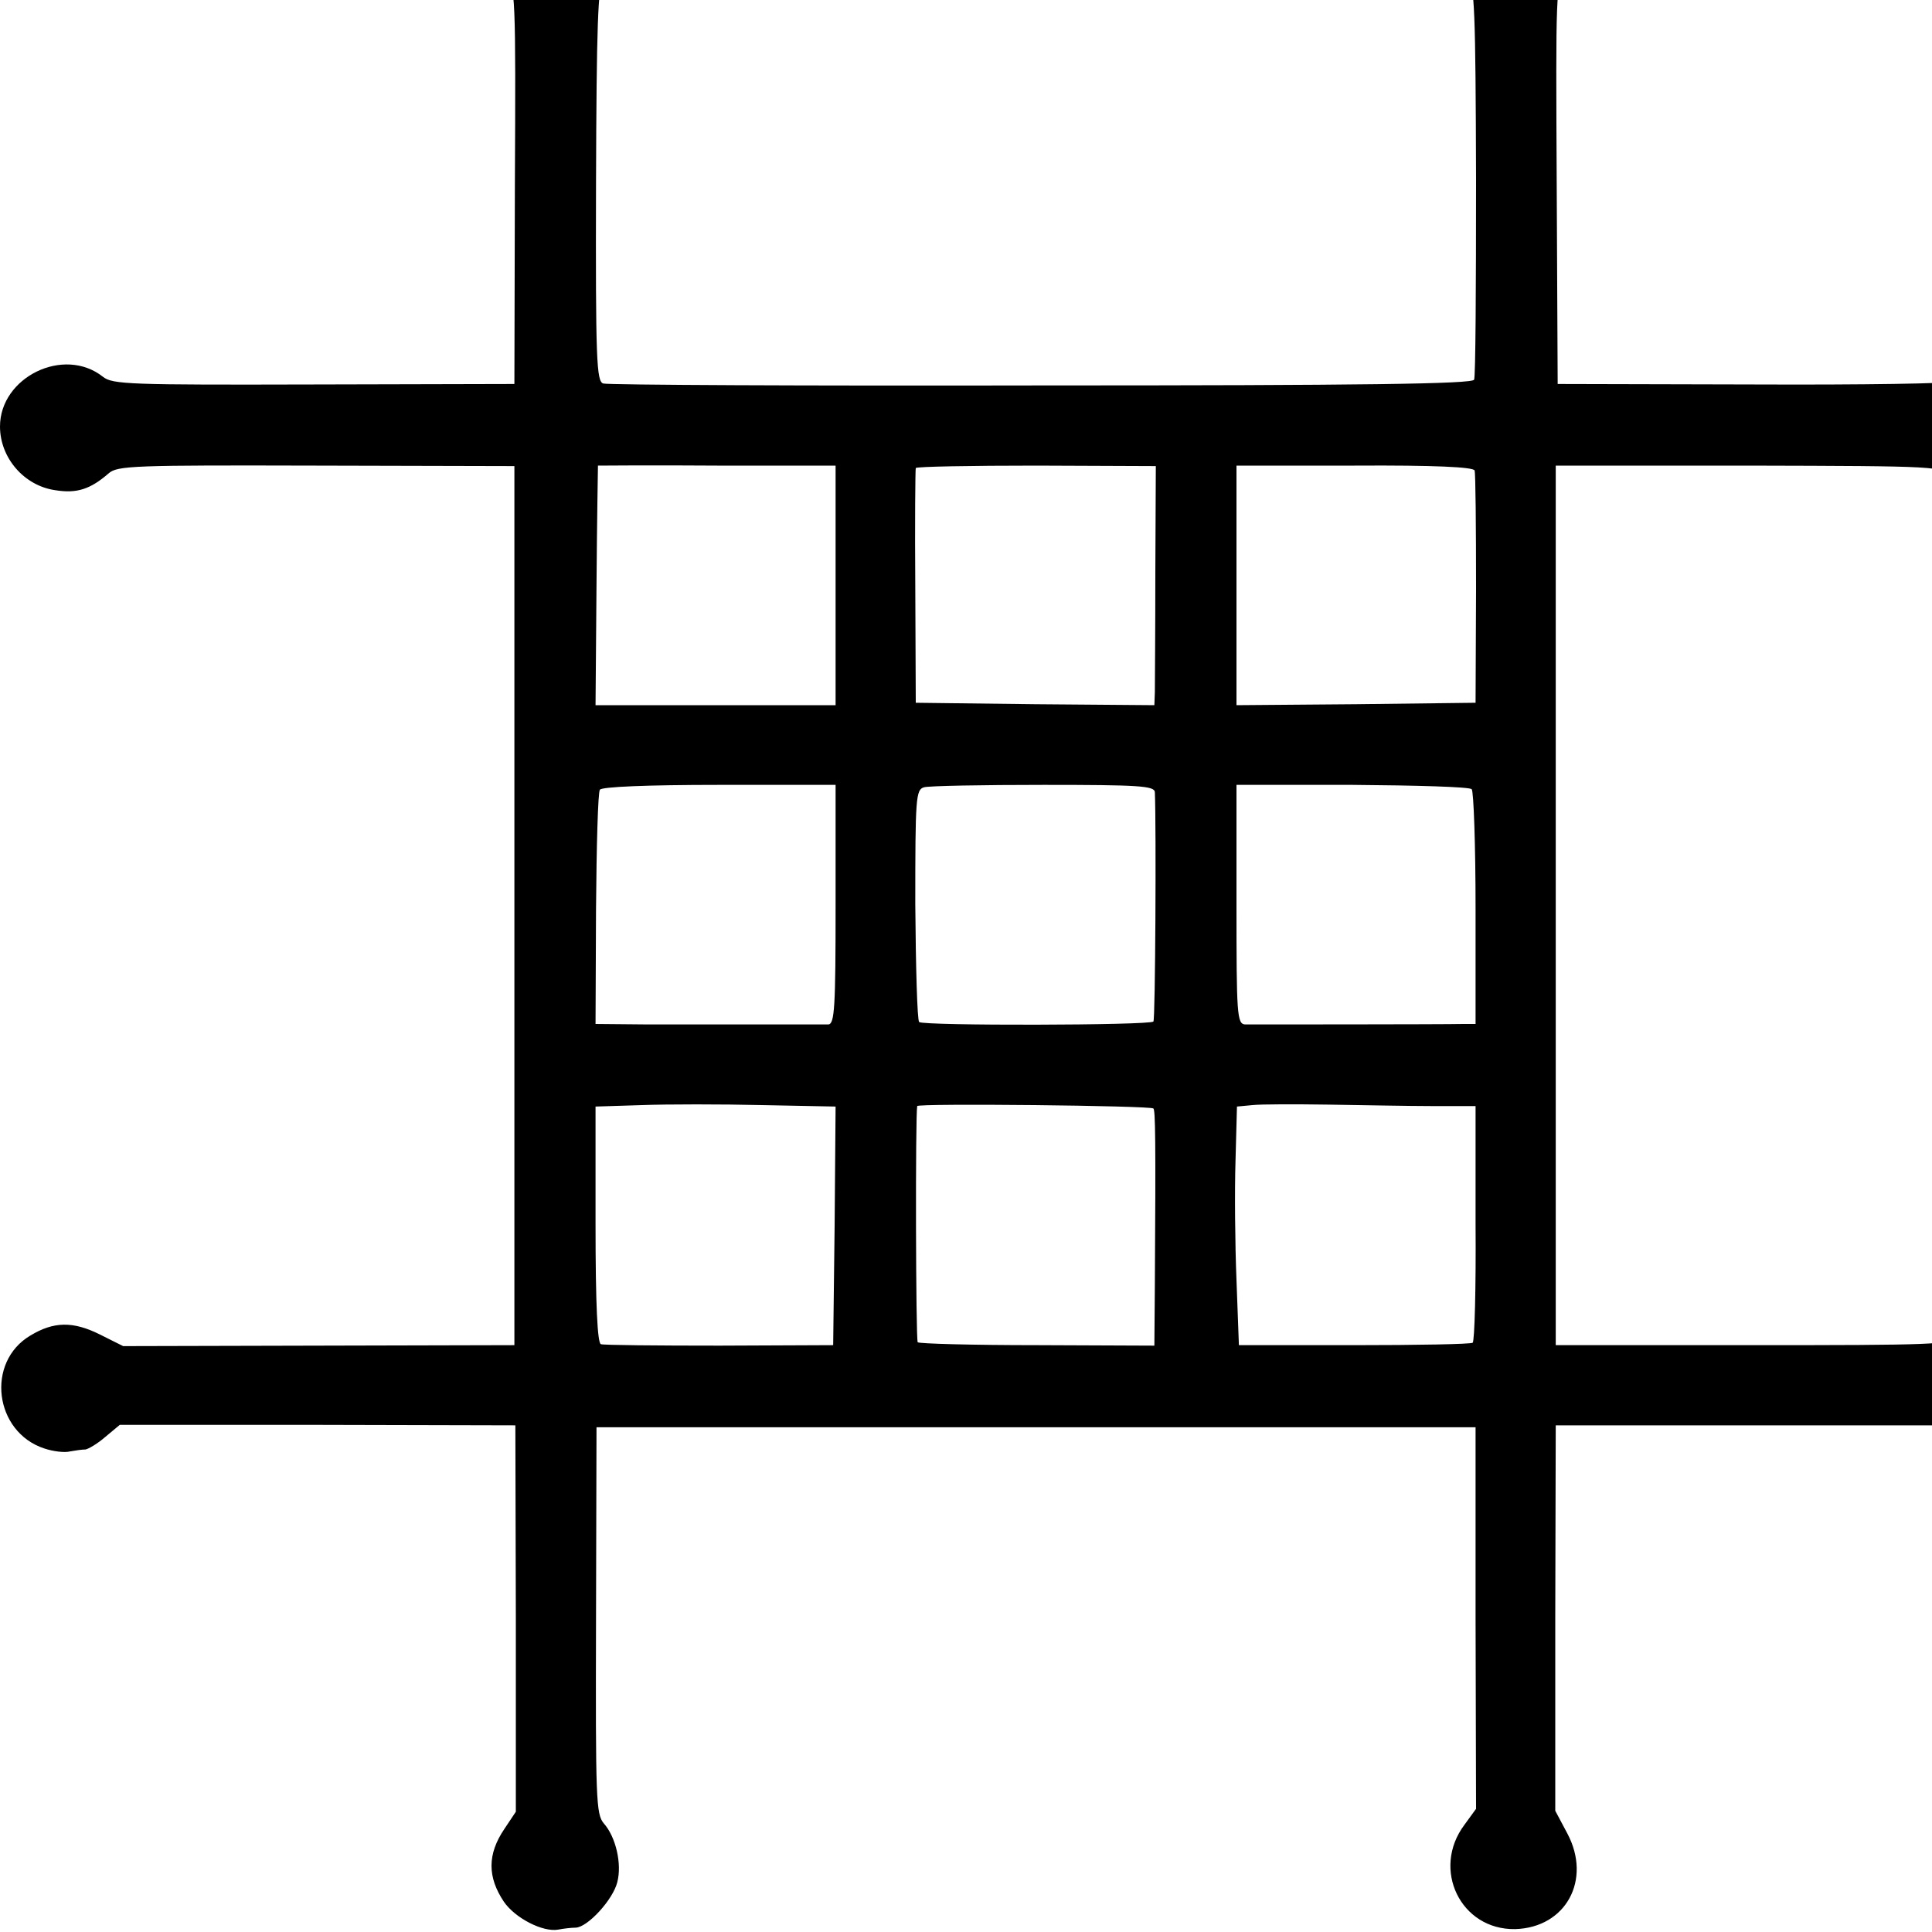 <?xml version="1.0" standalone="no"?>
<!DOCTYPE svg PUBLIC "-//W3C//DTD SVG 20010904//EN"
 "http://www.w3.org/TR/2001/REC-SVG-20010904/DTD/svg10.dtd">
<svg version="1.0" xmlns="http://www.w3.org/2000/svg"
 width="16pt" height="16pt" viewBox="0 0 16 16"
 preserveAspectRatio="xMidYMid meet">
<g transform="translate(0,16) scale(0.004,-0.004)"
fill="#000000" stroke="none">
<path d="M1082 4250 c-67 -41 -82 -129 -34 -197 19 -27 20 -42 18 -438 l-1
-410 -415 -1 c-382 -1 -417 0 -437 16 -81 64 -213 -1 -213 -103 0 -65 50 -123
115 -132 44 -7 72 2 110 35 18 16 53 17 430 16 l410 -1 0 -910 0 -910 -405 -1
-405 -1 -48 24 c-56 28 -96 27 -144 -2 -93 -55 -75 -200 29 -234 18 -6 42 -9
53 -6 11 2 25 4 32 4 6 1 25 12 41 26 l30 25 409 0 410 -1 1 -400 0 -400 -24
-36 c-35 -52 -35 -99 -1 -150 23 -34 81 -64 113 -58 10 2 27 4 36 4 25 1 77
58 86 94 10 38 -3 94 -28 122 -16 19 -17 50 -16 420 l1 400 910 0 910 0 0
-395 1 -395 -24 -33 c-69 -92 -8 -218 105 -216 105 3 159 102 108 198 l-25 47
0 399 1 399 397 0 397 0 38 -26 c94 -65 212 -7 211 104 -1 51 -25 88 -73 117
-37 22 -107 16 -137 -12 -17 -16 -54 -17 -426 -17 l-407 0 0 911 0 910 399 0
c398 -1 398 -1 429 -24 92 -68 214 -9 214 103 0 97 -90 156 -183 119 -22 -9
-40 -20 -40 -24 0 -4 -183 -7 -407 -6 l-408 1 -2 413 c-2 401 -2 414 18 441
24 33 31 96 13 131 -49 98 -185 104 -236 9 -29 -54 -22 -103 21 -152 14 -17
16 -66 17 -420 0 -221 -1 -407 -4 -413 -2 -9 -233 -12 -895 -12 -491 -1 -899
1 -908 4 -14 4 -16 48 -15 413 1 329 4 411 15 424 57 70 34 180 -44 213 -47
19 -84 18 -123 -6z m648 -1462 l0 -248 -248 0 -249 0 2 248 c1 136 3 247 3
248 1 0 112 1 247 0 l245 0 0 -248z m662 27 c0 -121 -1 -232 -1 -248 l-1 -27
-247 2 -247 3 -1 240 c-1 132 0 243 1 246 2 3 114 5 250 5 l247 -1 -1 -220z
m661 211 c2 -6 3 -117 3 -246 l-1 -235 -248 -3 -247 -2 0 248 0 248 245 0
c166 1 245 -3 248 -10z m-1323 -898 c0 -214 -2 -248 -15 -249 -8 0 -71 0 -140
0 -69 0 -174 0 -233 0 l-109 1 1 238 c1 130 4 242 8 247 4 6 97 10 247 10
l241 0 0 -247z m661 232 c3 -72 1 -472 -3 -475 -8 -8 -477 -9 -485 -1 -4 4 -7
114 -8 244 0 220 1 237 18 242 10 3 121 5 248 5 197 0 229 -2 230 -15z m656 6
c4 -4 8 -115 8 -247 l0 -239 -25 0 c-43 -1 -434 -1 -452 -1 -17 1 -18 20 -18
249 l0 247 240 0 c131 -1 243 -4 247 -9z m-1319 -904 l-3 -247 -235 -1 c-129
0 -240 1 -246 3 -7 3 -11 80 -11 248 l0 244 96 3 c53 2 165 2 249 0 l152 -3
-2 -247z m660 243 c4 -4 5 -62 3 -365 l-1 -126 -242 1 c-134 0 -245 3 -248 6
-4 6 -5 471 -1 489 1 6 483 1 489 -5z m577 5 l90 0 0 -243 c1 -133 -2 -244 -6
-247 -4 -3 -115 -5 -246 -5 l-238 0 -5 135 c-3 74 -4 185 -2 247 l3 112 32 3
c18 2 88 2 157 1 69 -1 166 -3 215 -3z"/>
</g>
</svg>

